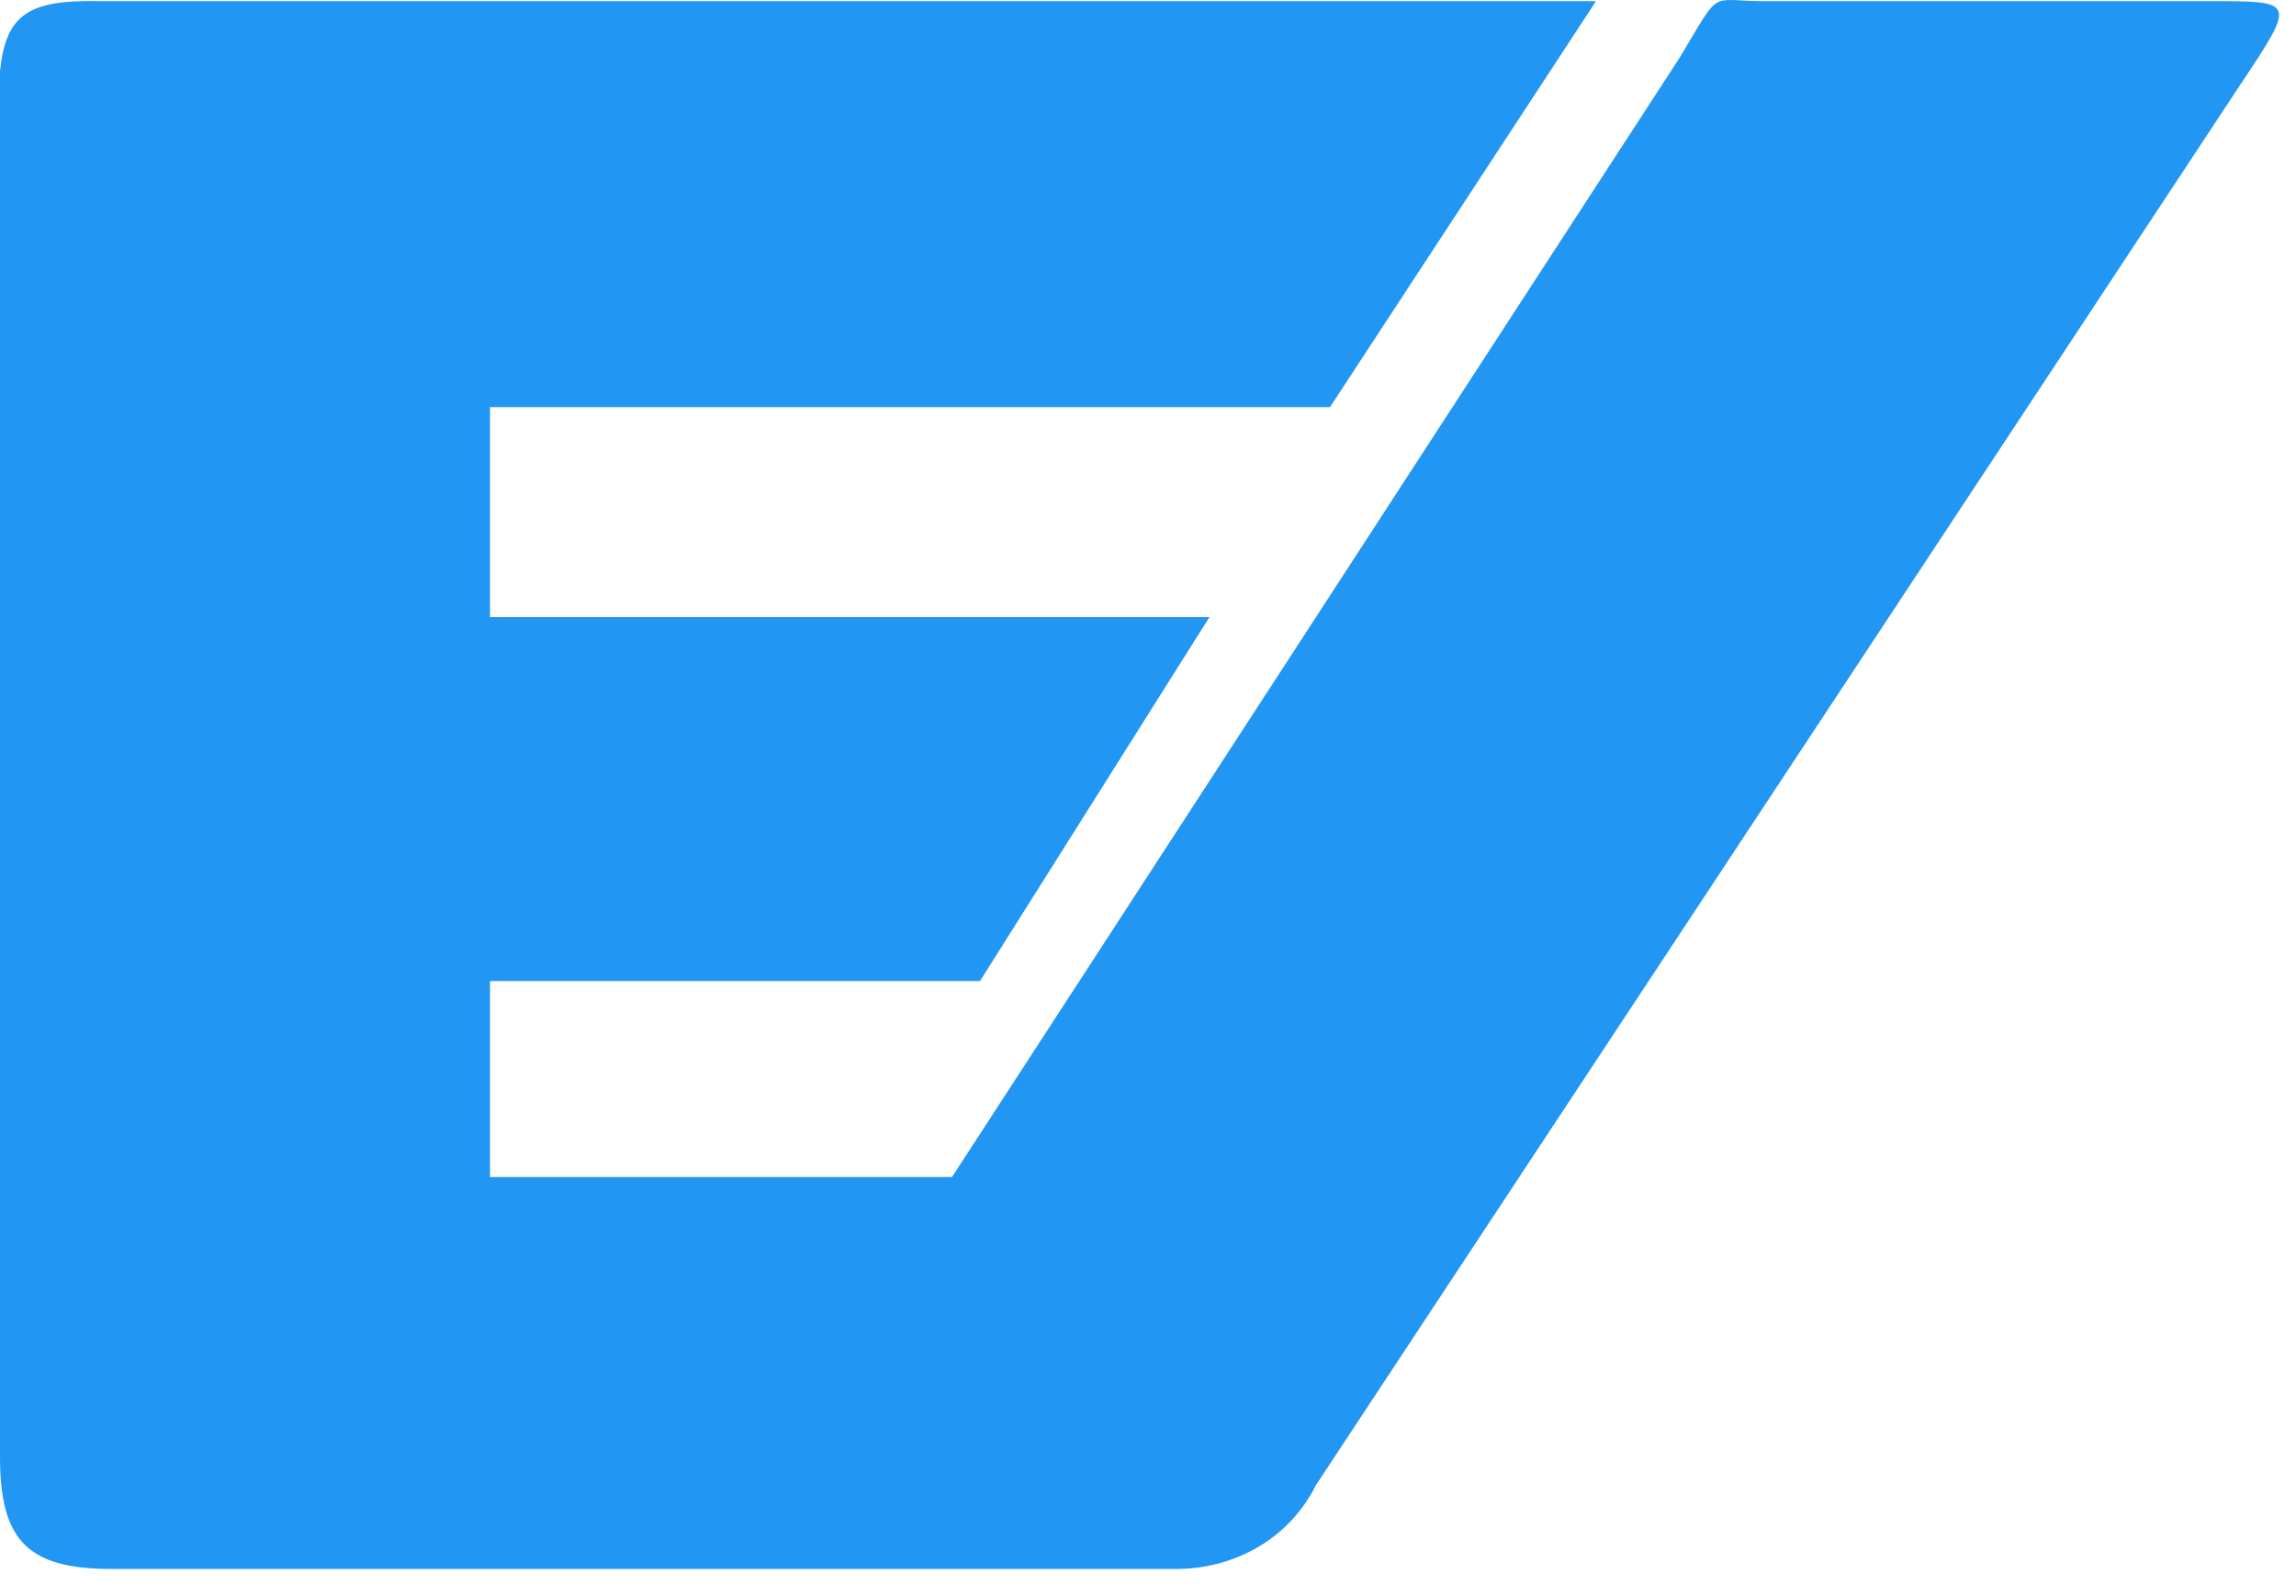 <svg width="82" height="57" viewBox="0 0 82 57" fill="none" xmlns="http://www.w3.org/2000/svg">
<path d="M17.5 14.541V22.041H43.195L35 35.041L17.5 35.041V42.041H34L60 2.041C61.5 -0.459 61 0.041 63 0.041L79 0.041C82 0.041 82 0.041 80 3.041L47 53.041C46 55.041 44 56.041 42 56.041H4C1 56.041 -0 55.041 0 52.041L1.92039e-05 35.041V2.541C0.211 0.541 0.979 -0.006 3.5 0.041H17.5H57L47.5 14.541H17.5Z" fill="#2196F3"/>
</svg>
